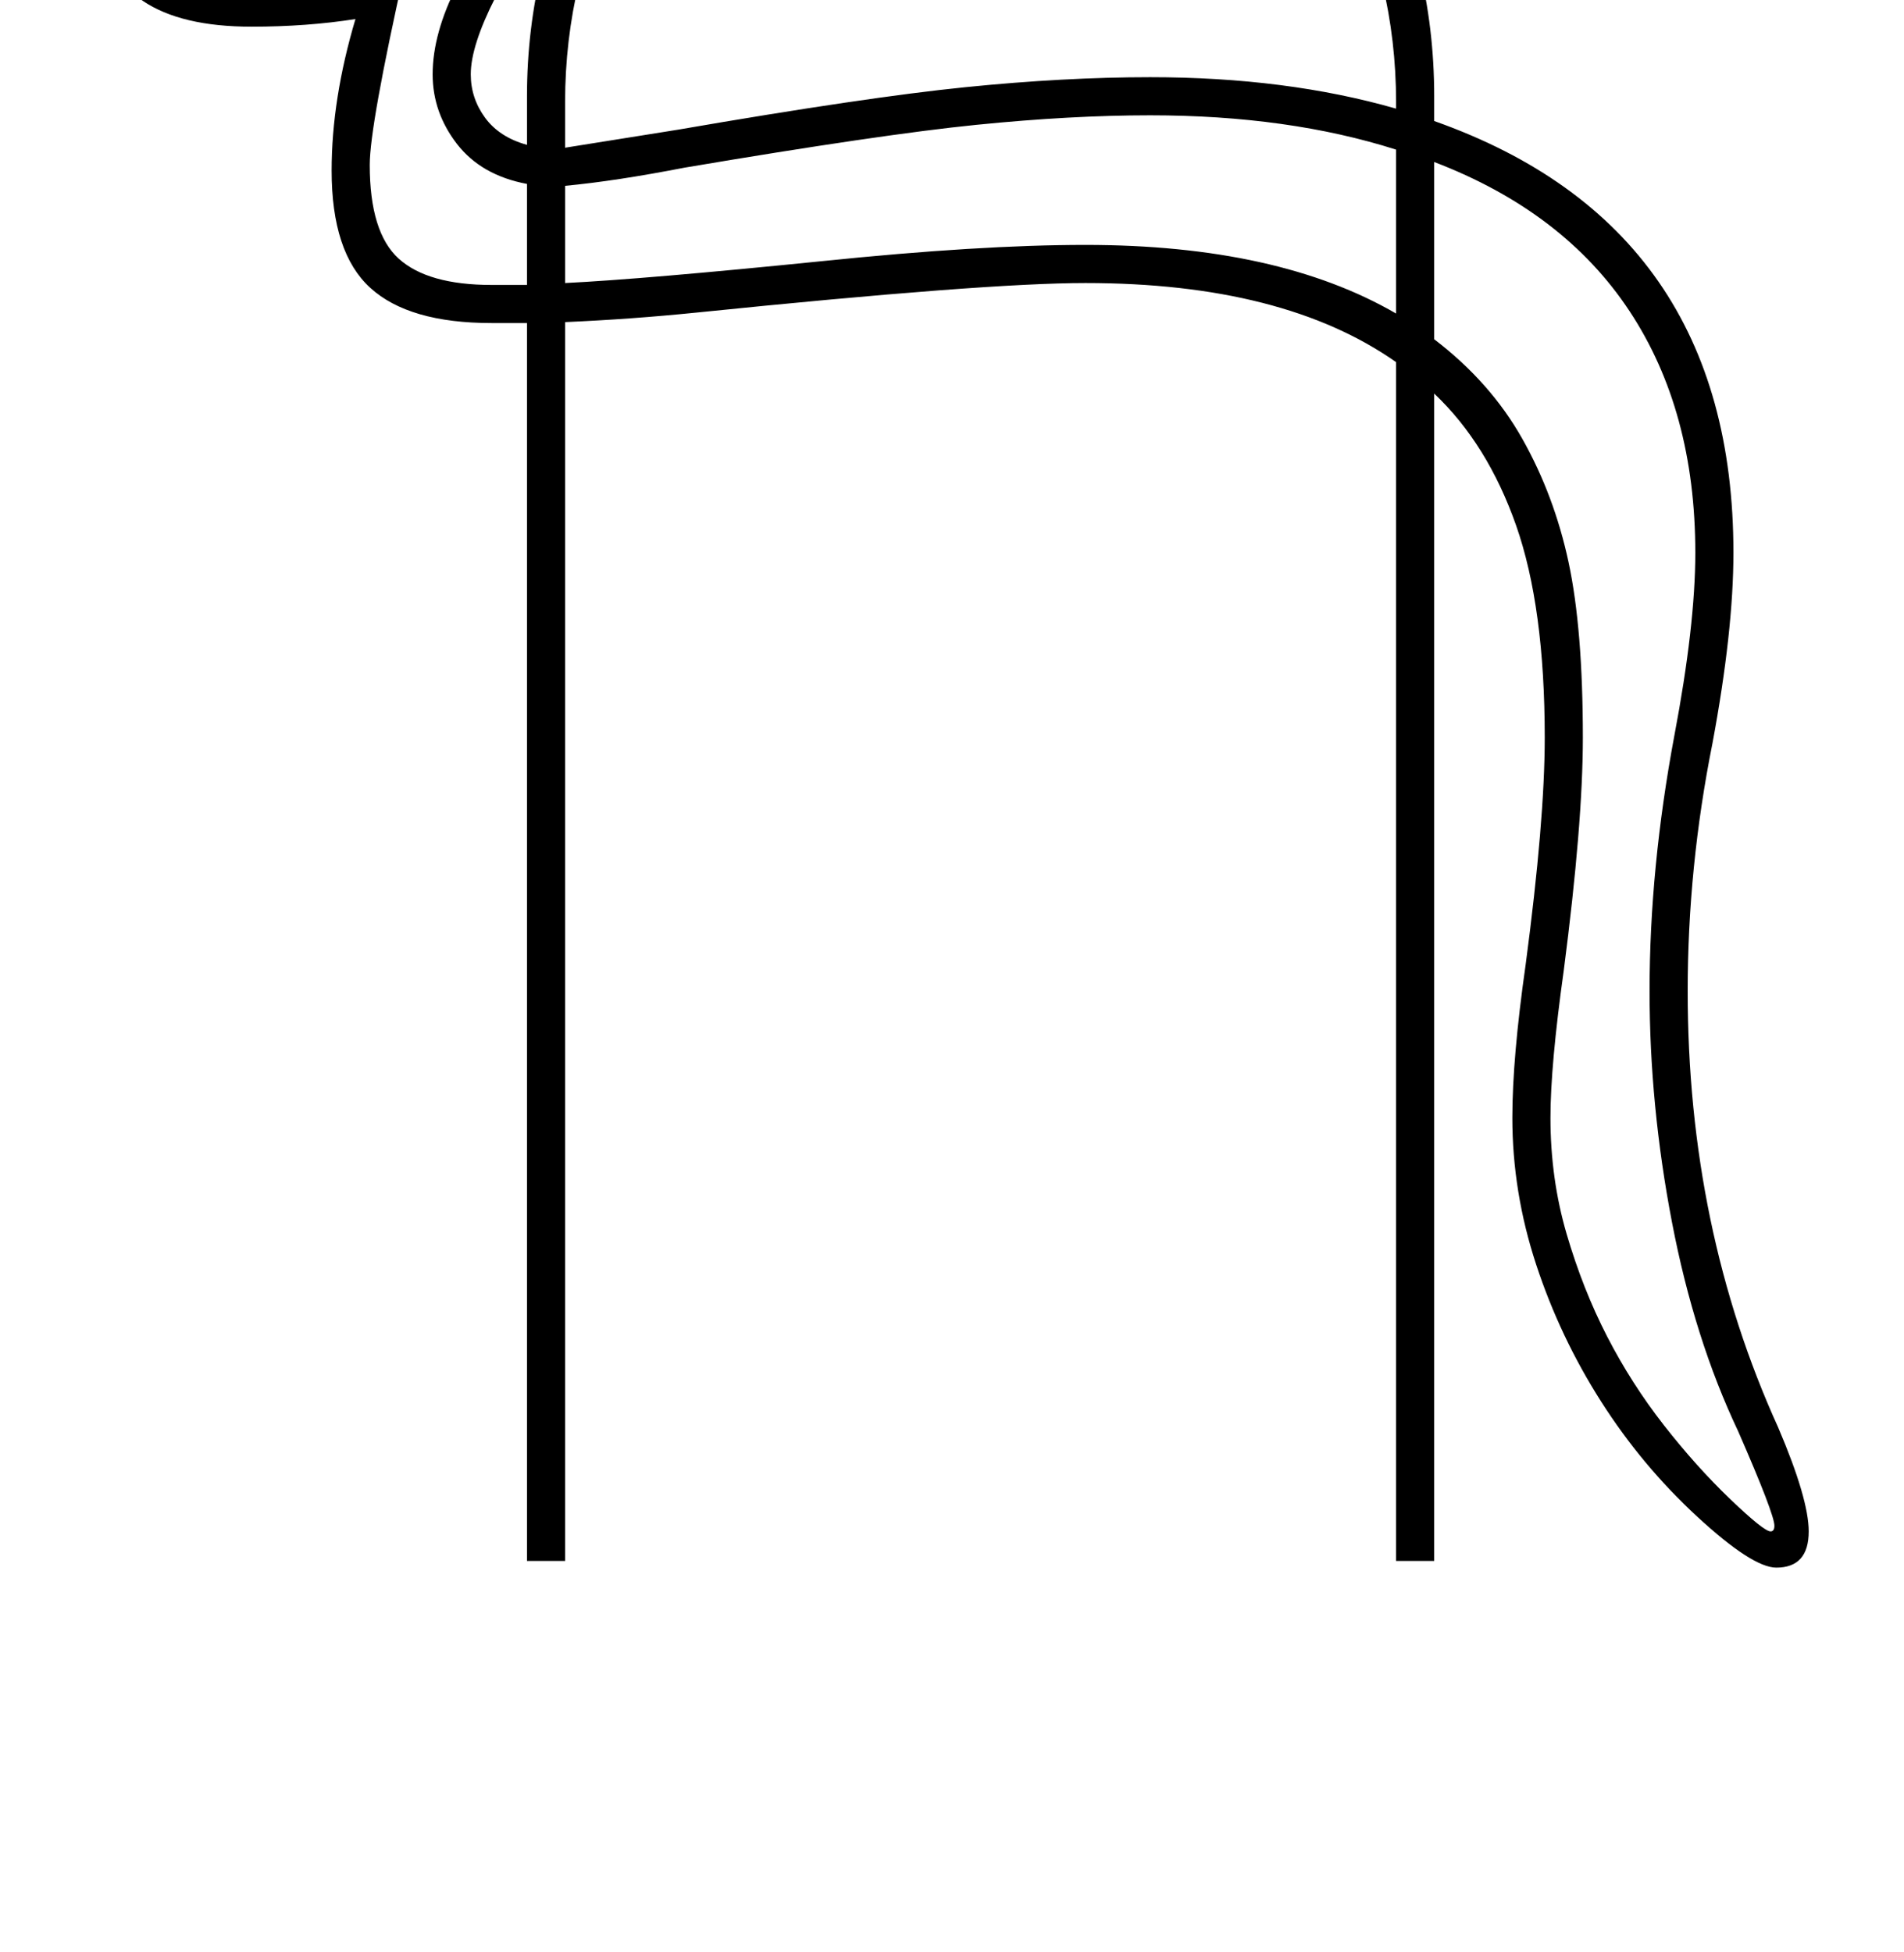<?xml version="1.0" standalone="no"?>
<!DOCTYPE svg PUBLIC "-//W3C//DTD SVG 1.1//EN" "http://www.w3.org/Graphics/SVG/1.1/DTD/svg11.dtd" >
<svg xmlns="http://www.w3.org/2000/svg" xmlns:xlink="http://www.w3.org/1999/xlink" version="1.1" viewBox="-10 0 1998 2048">
  <g transform="matrix(1 0 0 -1 0 1638)">
   <path fill="currentColor"
d="M328 1876q97 0 152.5 -38t55.5 -108q0 -39 -26 -89q-26 -51 -26 -81q0 -25 15 -45.5t44 -28.5v51q0 141 65 264t170.5 186t240.5 63t240.5 -63t170.5 -185.5t65 -264.5v-26q314 -111 314 -453q0 -82 -22 -200q-26 -130 -26 -260q0 -249 95 -458q32 -75 32 -109
q0 -38 -34 -38q-25 0 -83 53.5t-101 121t-68 143.5t-25 154q0 63 14 161q20 151 20 238q0 137 -30 222.5t-86 138.5v-1225h-40v1258q-118 83 -326 83q-105 0 -408 -31q-69 -7 -138 -10v-1300h-40v1299h-37q-87 0 -127.5 37t-40.5 123q0 75 25 159q-51 -8 -109 -8
q-74 0 -114 27t-40 69q0 46 26 84.5t75 62t127 23.5zM1019 2010q-125 0 -221.5 -57.5t-155.5 -175t-59 -246.5v-48l119 19q197 34 301 44.5t194 10.5q143 0 258 -33v7q0 128 -58.5 245.5t-155 175.5t-222.5 58zM1769 1058q0 149 -69 253.5t-205 156.5v-186
q59 -45 92.5 -104.5t48.5 -129.5t15 -184q0 -90 -20 -244q-14 -100 -14 -155q0 -64 17 -122t42.5 -107.5t59.5 -93t69.5 -77.5t42.5 -34q4 0 4 6q0 12 -38 99q-46 97 -69.5 219.5t-23.5 242.5q0 129 26 268q22 116 22 192zM583 1443v-102q82 4 270 23q165 17 276 17
q202 0 326 -72v172q-113 36 -258 36q-83 0 -182.5 -10t-306.5 -45q-72 -14 -125 -19zM328 1836q-65 0 -105 -18t-61.5 -47t-21.5 -65q0 -21 41.5 -38.5t105.5 -17.5q59 0 128 21q-37 -165 -37 -206q0 -71 30.5 -98.5t97.5 -27.5h37v106q-48 9 -73.5 42t-25.5 73q0 43 26 94
q26 50 26 76q0 50 -44.5 78t-123.5 28zM277 1762q0 13 11 23t28 10q13 0 24 -7.5t11 -23.5q0 -13 -11.5 -22.5t-27.5 -9.5q-14 0 -24.5 7.5t-10.5 22.5z" />
  </g>

</svg>
